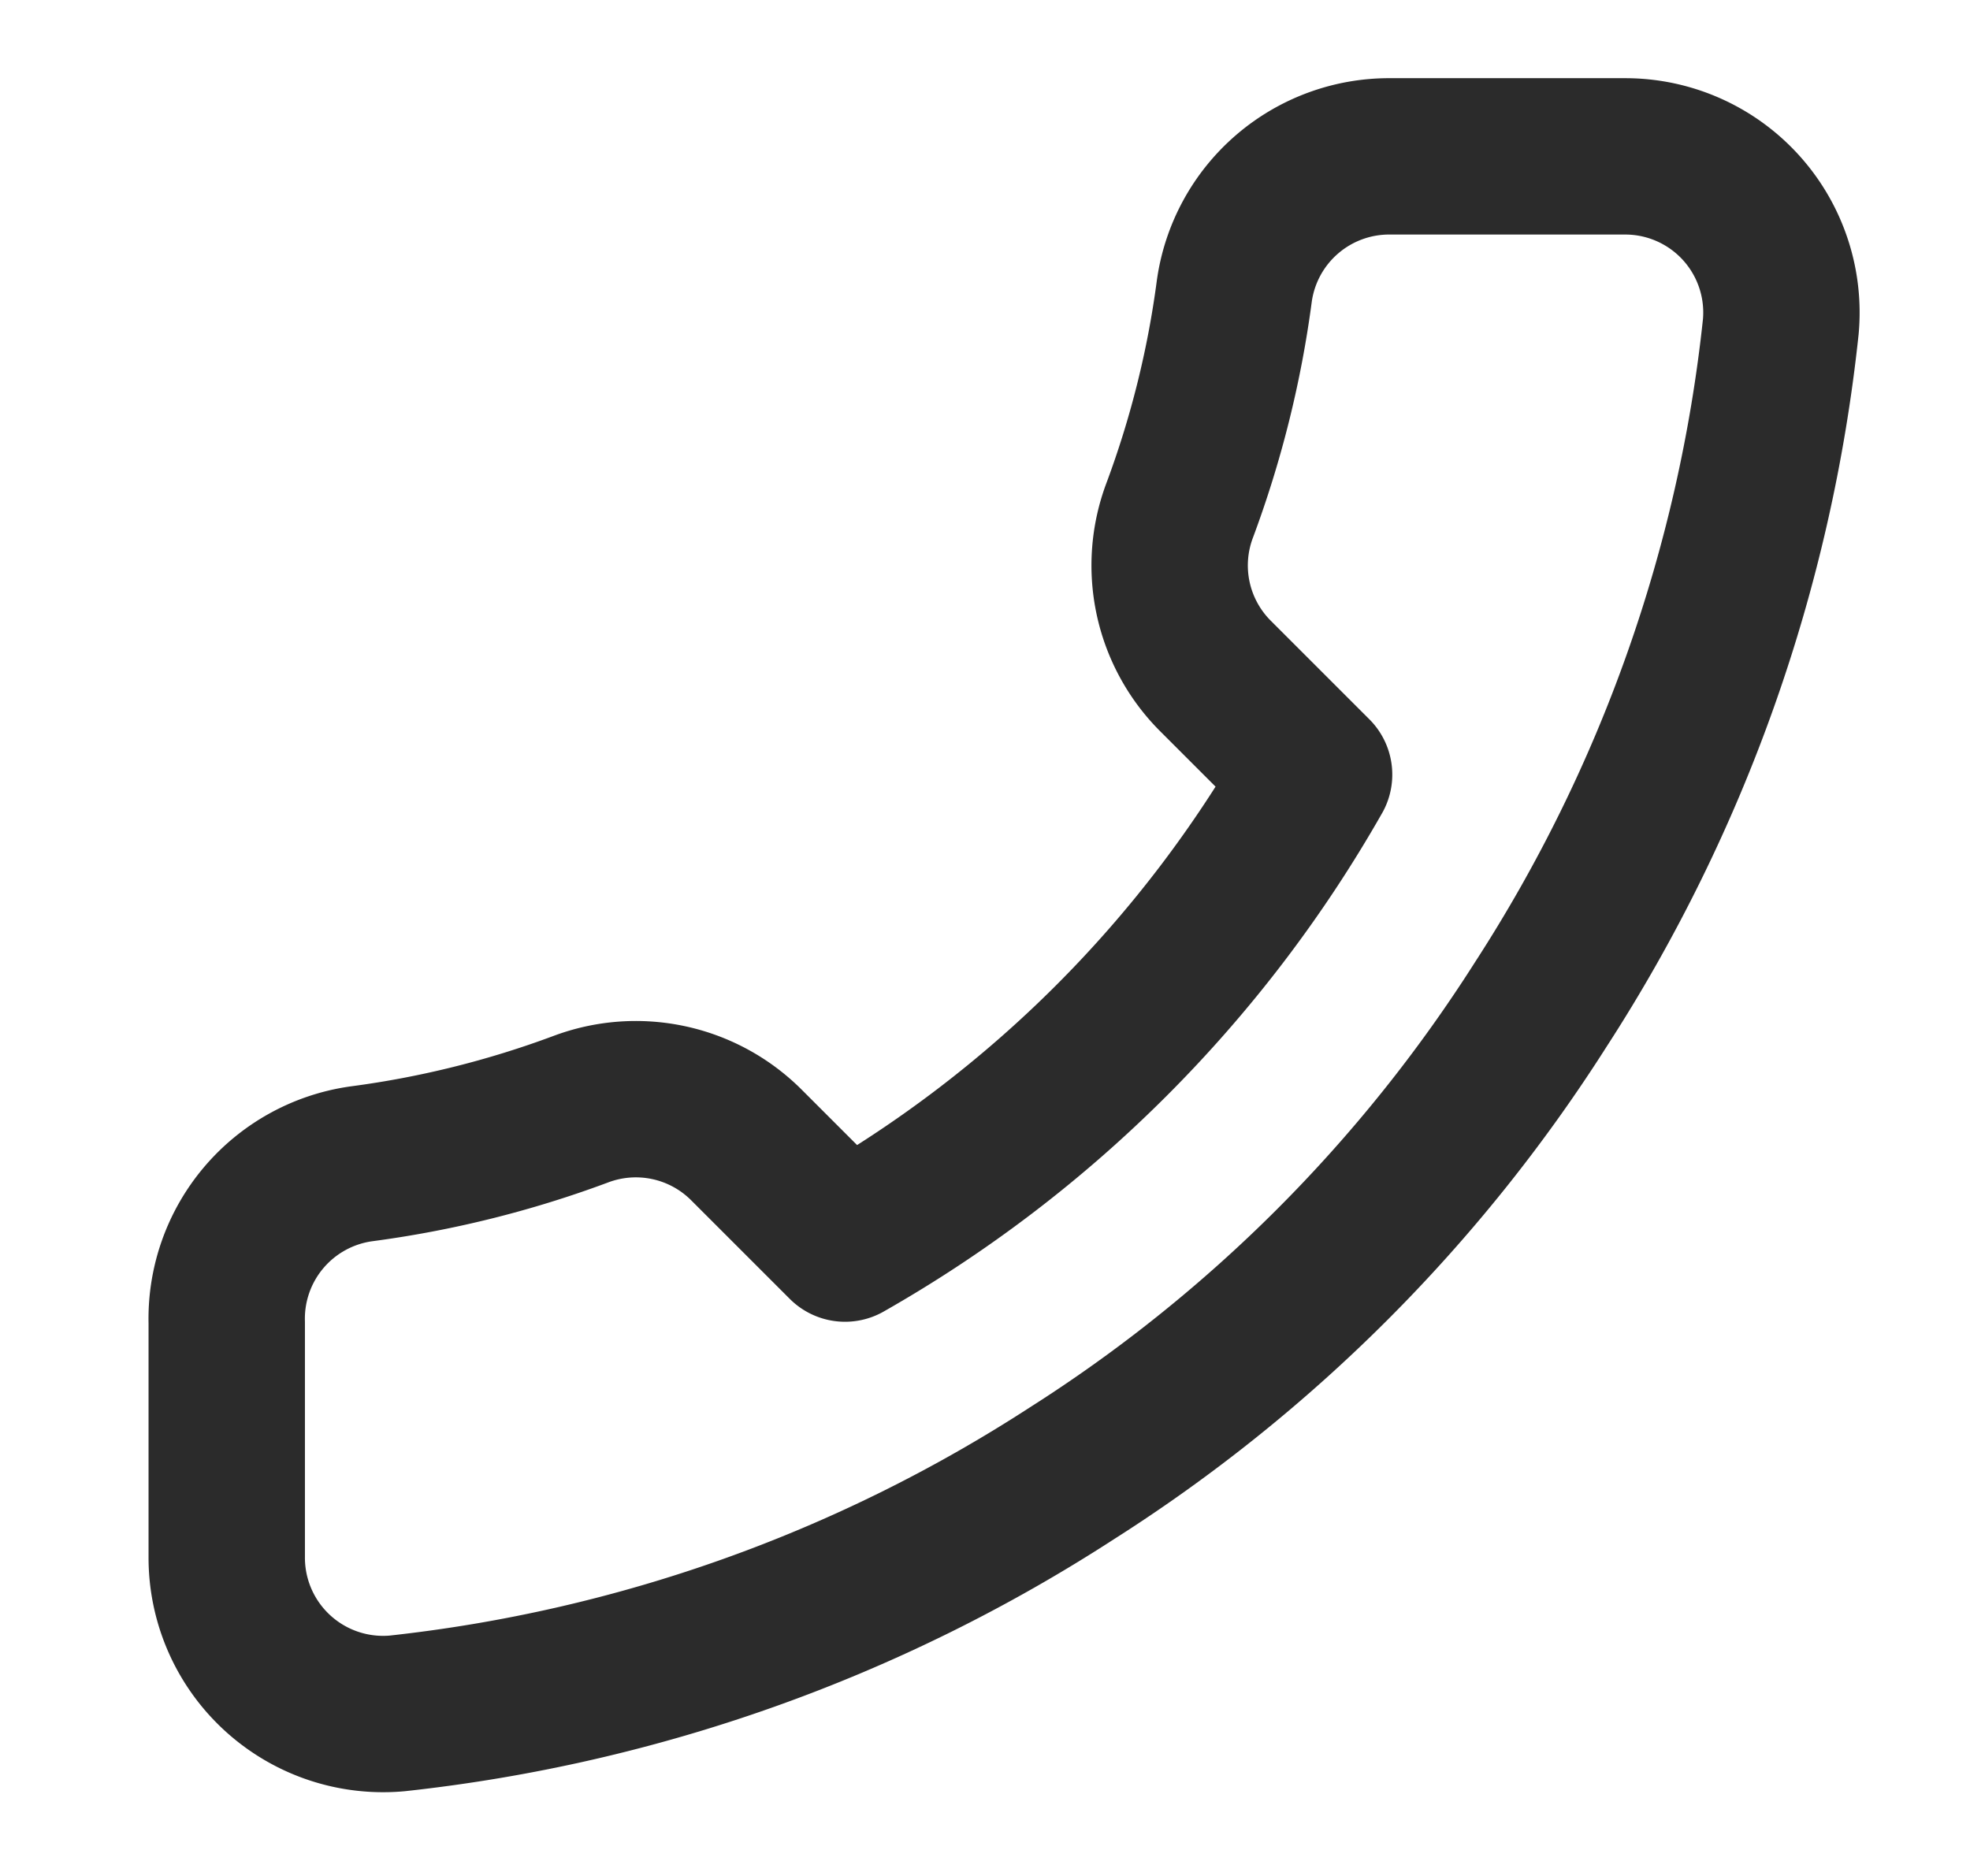 <svg width="21" height="20" fill="none" xmlns="http://www.w3.org/2000/svg"><path d="M2.417 14.1v2.5a1.667 1.667 0 001.816 1.667 16.492 16.492 0 007.192-2.559 16.248 16.248 0 005-5 16.49 16.49 0 002.558-7.225 1.665 1.665 0 00-1.658-1.816h-2.5A1.667 1.667 0 0013.158 3.1a10.7 10.7 0 01-.583 2.342A1.666 1.666 0 0012.95 7.2l1.058 1.058a13.333 13.333 0 01-5 5L7.95 12.2a1.667 1.667 0 00-1.758-.375 10.7 10.7 0 01-2.342.583A1.667 1.667 0 002.417 14.1z" stroke="#2B2B2B" stroke-width="1.667" stroke-linecap="round" stroke-linejoin="round"/></svg>